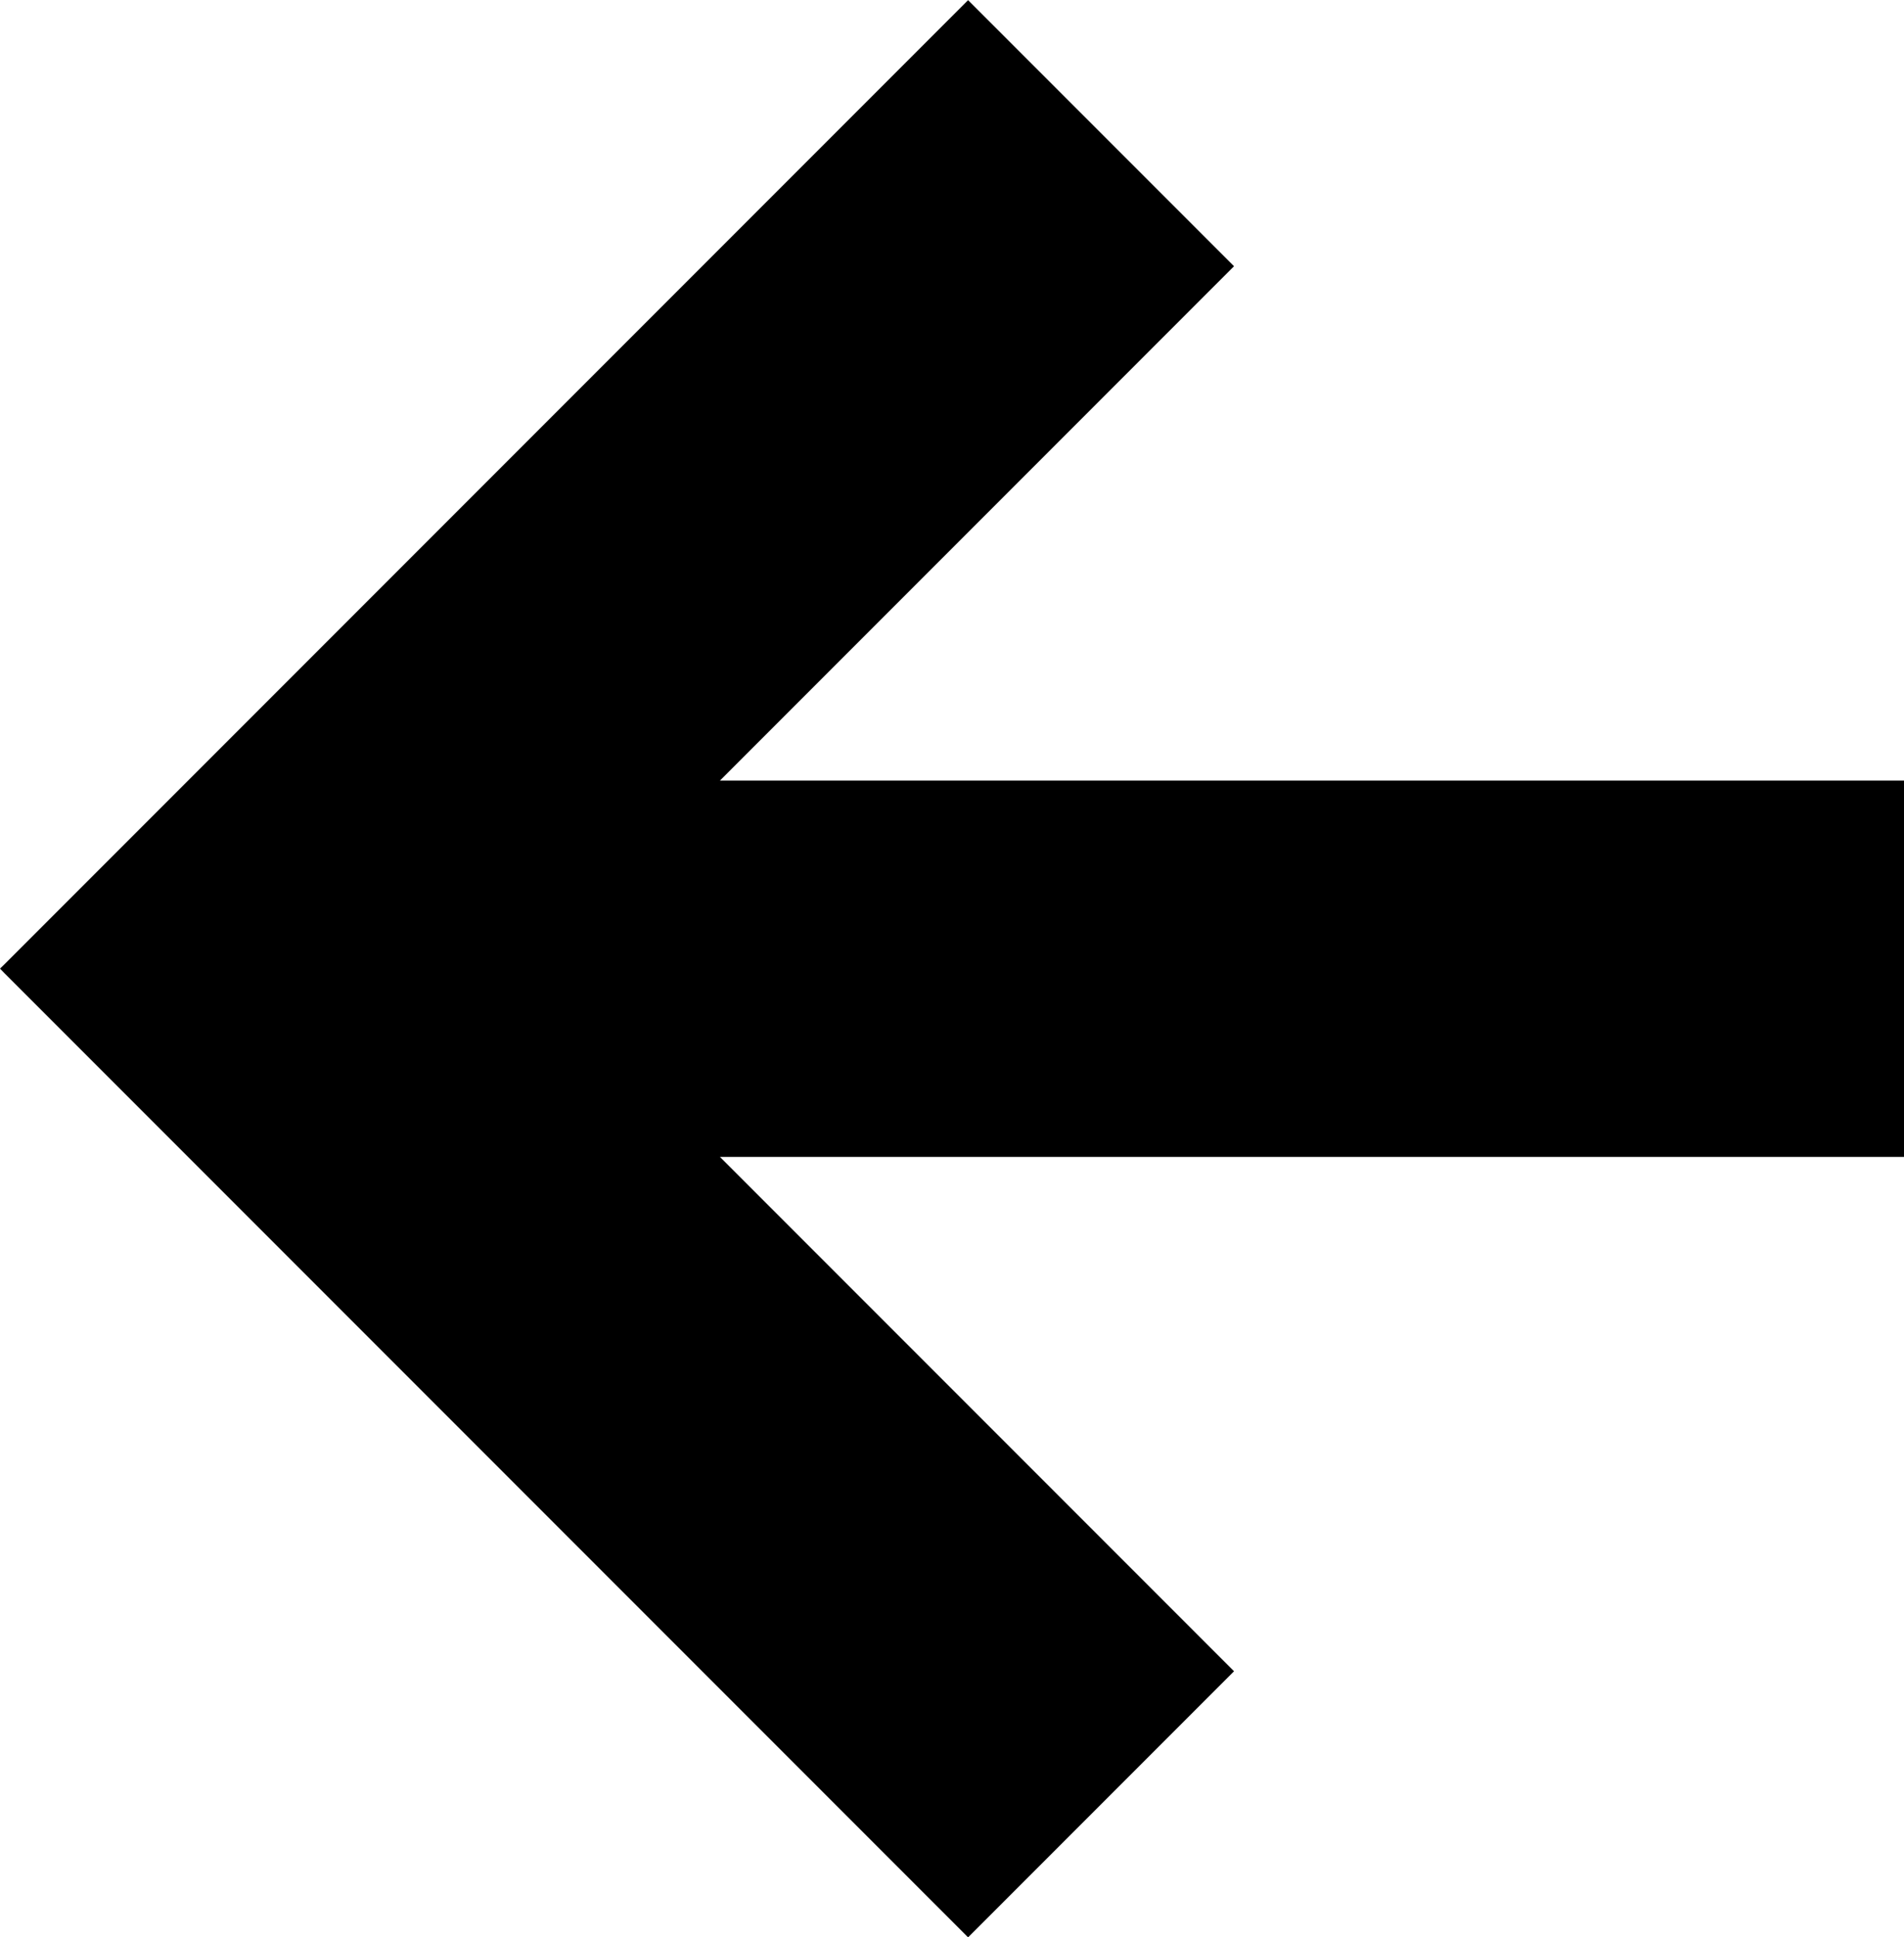 <?xml version="1.0" encoding="UTF-8" standalone="no"?>
<!-- Created with Inkscape (http://www.inkscape.org/) -->

<svg
   width="12.422mm"
   height="12.633mm"
   viewBox="0 0 12.422 12.633"
   version="1.1"
   id="svg1"
   xml:space="preserve"
   xmlns="http://www.w3.org/2000/svg"
   xmlns:svg="http://www.w3.org/2000/svg"><defs
     id="defs1" /><g
     id="layer1"
     transform="translate(-119.899,64.896)"><path
       id="rect1-95"
       style="fill:#000000;fill-opacity:1;stroke:none;stroke-width:2;stroke-linecap:round;stroke-linejoin:round;paint-order:markers stroke fill"
       d="m 119.899,-58.58 0.032,0.033 0.553,0.553 5.731,5.731 1.735,-1.735 -3.354,-3.354 h 7.726 v -1.194 l -1e-5,-0.066 -2e-5,-1.194 -7.726,4e-6 3.354,-3.354 -1.735,-1.735 -5.731,5.731 -0.553,0.553 z" /></g></svg>
